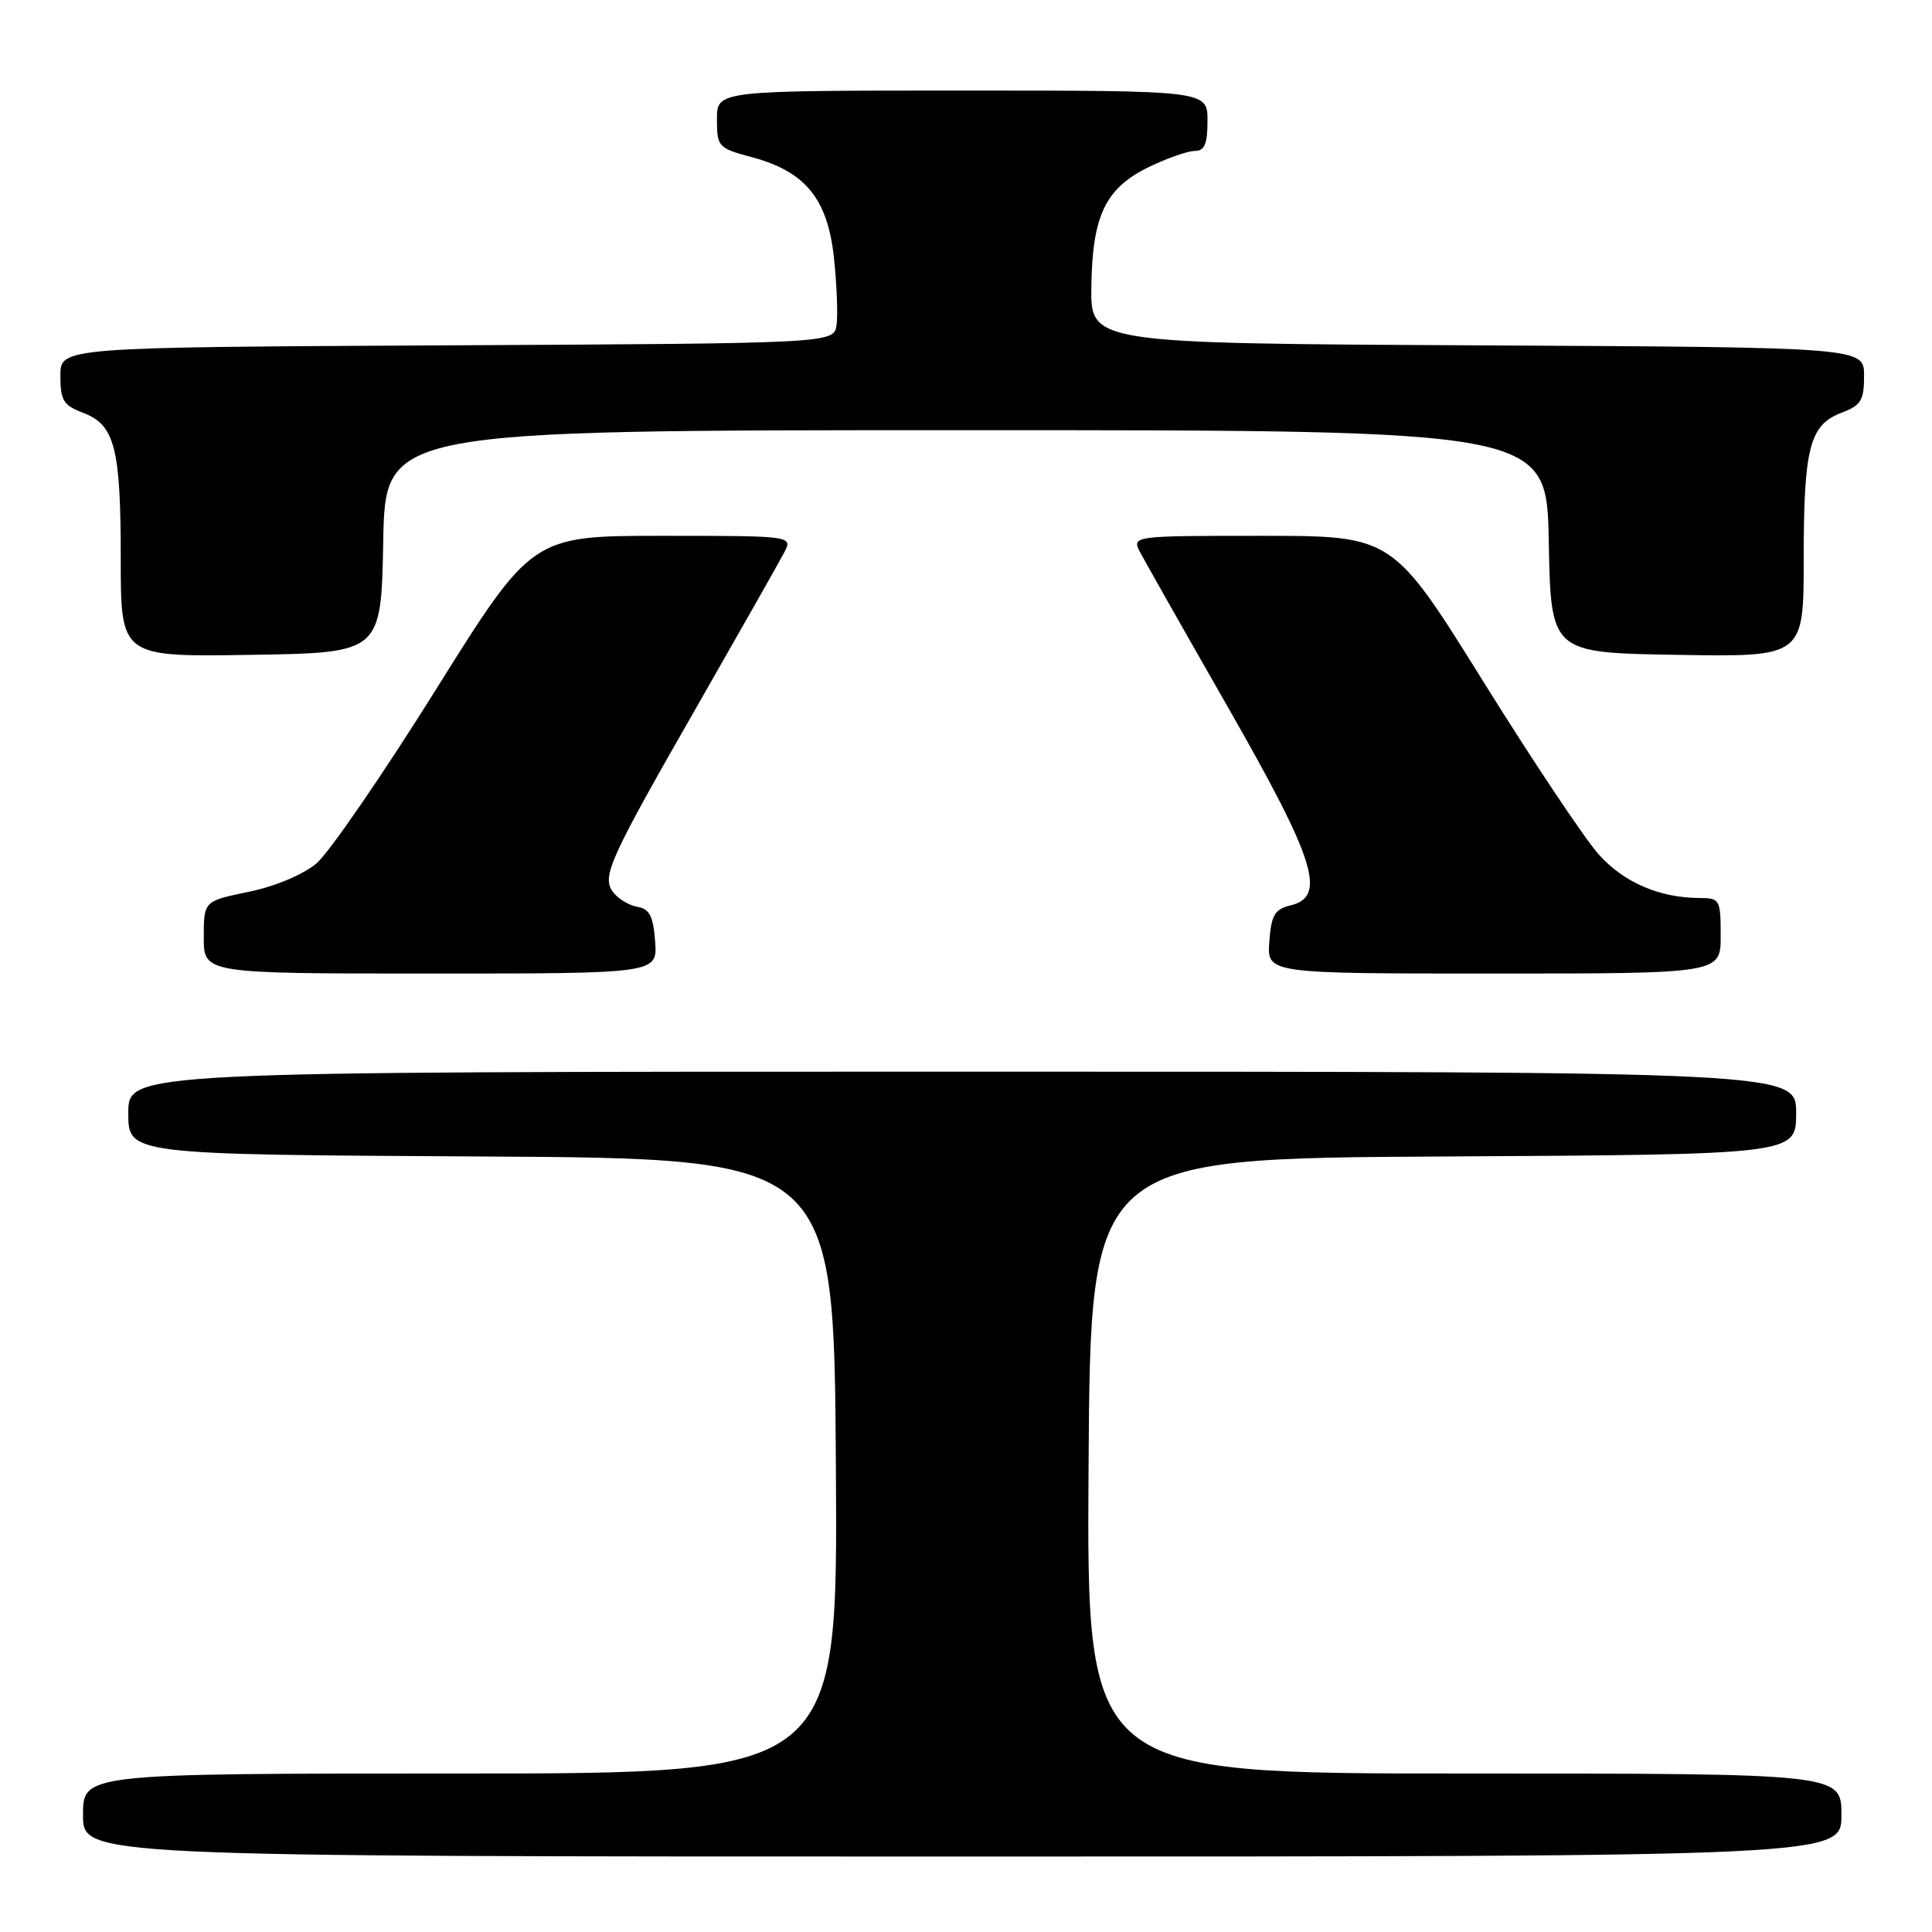 <?xml version="1.0" encoding="UTF-8" standalone="no"?>
<!DOCTYPE svg PUBLIC "-//W3C//DTD SVG 1.1//EN" "http://www.w3.org/Graphics/SVG/1.1/DTD/svg11.dtd" >
<svg xmlns="http://www.w3.org/2000/svg" xmlns:xlink="http://www.w3.org/1999/xlink" version="1.1" viewBox="0 0 256 256">
 <g >
 <path fill="currentColor"
d=" M 244.00 240.50 C 244.00 235.00 244.00 235.00 193.99 235.00 C 143.98 235.00 143.98 235.00 144.24 194.25 C 144.50 153.50 144.50 153.50 191.25 153.24 C 238.00 152.98 238.00 152.98 238.00 147.49 C 238.00 142.00 238.00 142.00 127.50 142.00 C 17.00 142.00 17.00 142.00 17.00 147.49 C 17.00 152.98 17.00 152.98 63.75 153.24 C 110.50 153.50 110.50 153.50 110.76 194.25 C 111.02 235.00 111.02 235.00 61.01 235.00 C 11.00 235.00 11.00 235.00 11.00 240.50 C 11.00 246.00 11.00 246.00 127.50 246.00 C 244.00 246.00 244.00 246.00 244.00 240.50 Z  M 86.81 124.76 C 86.57 121.43 86.07 120.44 84.50 120.17 C 83.40 119.99 81.96 119.13 81.29 118.28 C 79.66 116.19 80.56 114.19 92.72 92.96 C 98.21 83.36 103.24 74.49 103.89 73.25 C 105.07 71.00 105.07 71.00 87.79 71.00 C 70.50 71.00 70.50 71.00 57.72 91.44 C 50.69 102.68 43.58 113.01 41.93 114.41 C 40.16 115.89 36.46 117.45 32.96 118.17 C 27.00 119.40 27.00 119.40 27.00 124.20 C 27.00 129.00 27.00 129.00 57.06 129.00 C 87.11 129.00 87.11 129.00 86.81 124.76 Z  M 228.00 124.00 C 228.00 119.21 227.88 119.00 225.25 118.99 C 219.92 118.98 215.19 116.95 211.85 113.23 C 210.01 111.18 203.10 100.84 196.51 90.25 C 184.52 71.00 184.52 71.00 167.22 71.00 C 149.93 71.00 149.93 71.00 151.11 73.25 C 151.77 74.49 157.02 83.77 162.80 93.87 C 174.31 114.02 175.82 118.81 171.00 119.97 C 168.90 120.48 168.45 121.25 168.19 124.79 C 167.89 129.00 167.89 129.00 197.94 129.00 C 228.00 129.00 228.00 129.00 228.00 124.00 Z  M 50.78 71.75 C 51.05 57.00 51.05 57.00 128.00 57.00 C 204.95 57.00 204.95 57.00 205.22 71.75 C 205.50 86.50 205.50 86.50 222.25 86.77 C 239.00 87.05 239.00 87.05 239.00 74.09 C 239.00 59.32 239.78 56.29 244.01 54.69 C 246.60 53.71 247.00 53.06 247.00 49.79 C 247.00 46.02 247.00 46.02 195.75 45.76 C 144.50 45.50 144.50 45.50 144.61 37.97 C 144.74 28.52 146.49 24.91 152.29 22.10 C 154.68 20.95 157.39 20.00 158.32 20.00 C 159.61 20.00 160.00 19.08 160.00 16.00 C 160.00 12.00 160.00 12.00 127.50 12.00 C 95.00 12.00 95.00 12.00 95.00 15.79 C 95.00 19.45 95.16 19.63 99.60 20.82 C 106.71 22.72 109.66 26.33 110.50 34.13 C 110.88 37.69 111.04 41.71 110.85 43.05 C 110.50 45.50 110.50 45.50 59.25 45.76 C 8.00 46.02 8.00 46.02 8.00 49.79 C 8.00 53.06 8.40 53.71 10.99 54.69 C 15.22 56.29 16.00 59.32 16.00 74.09 C 16.00 87.05 16.00 87.05 33.25 86.77 C 50.50 86.50 50.50 86.50 50.78 71.75 Z "/>
</g>
</svg>